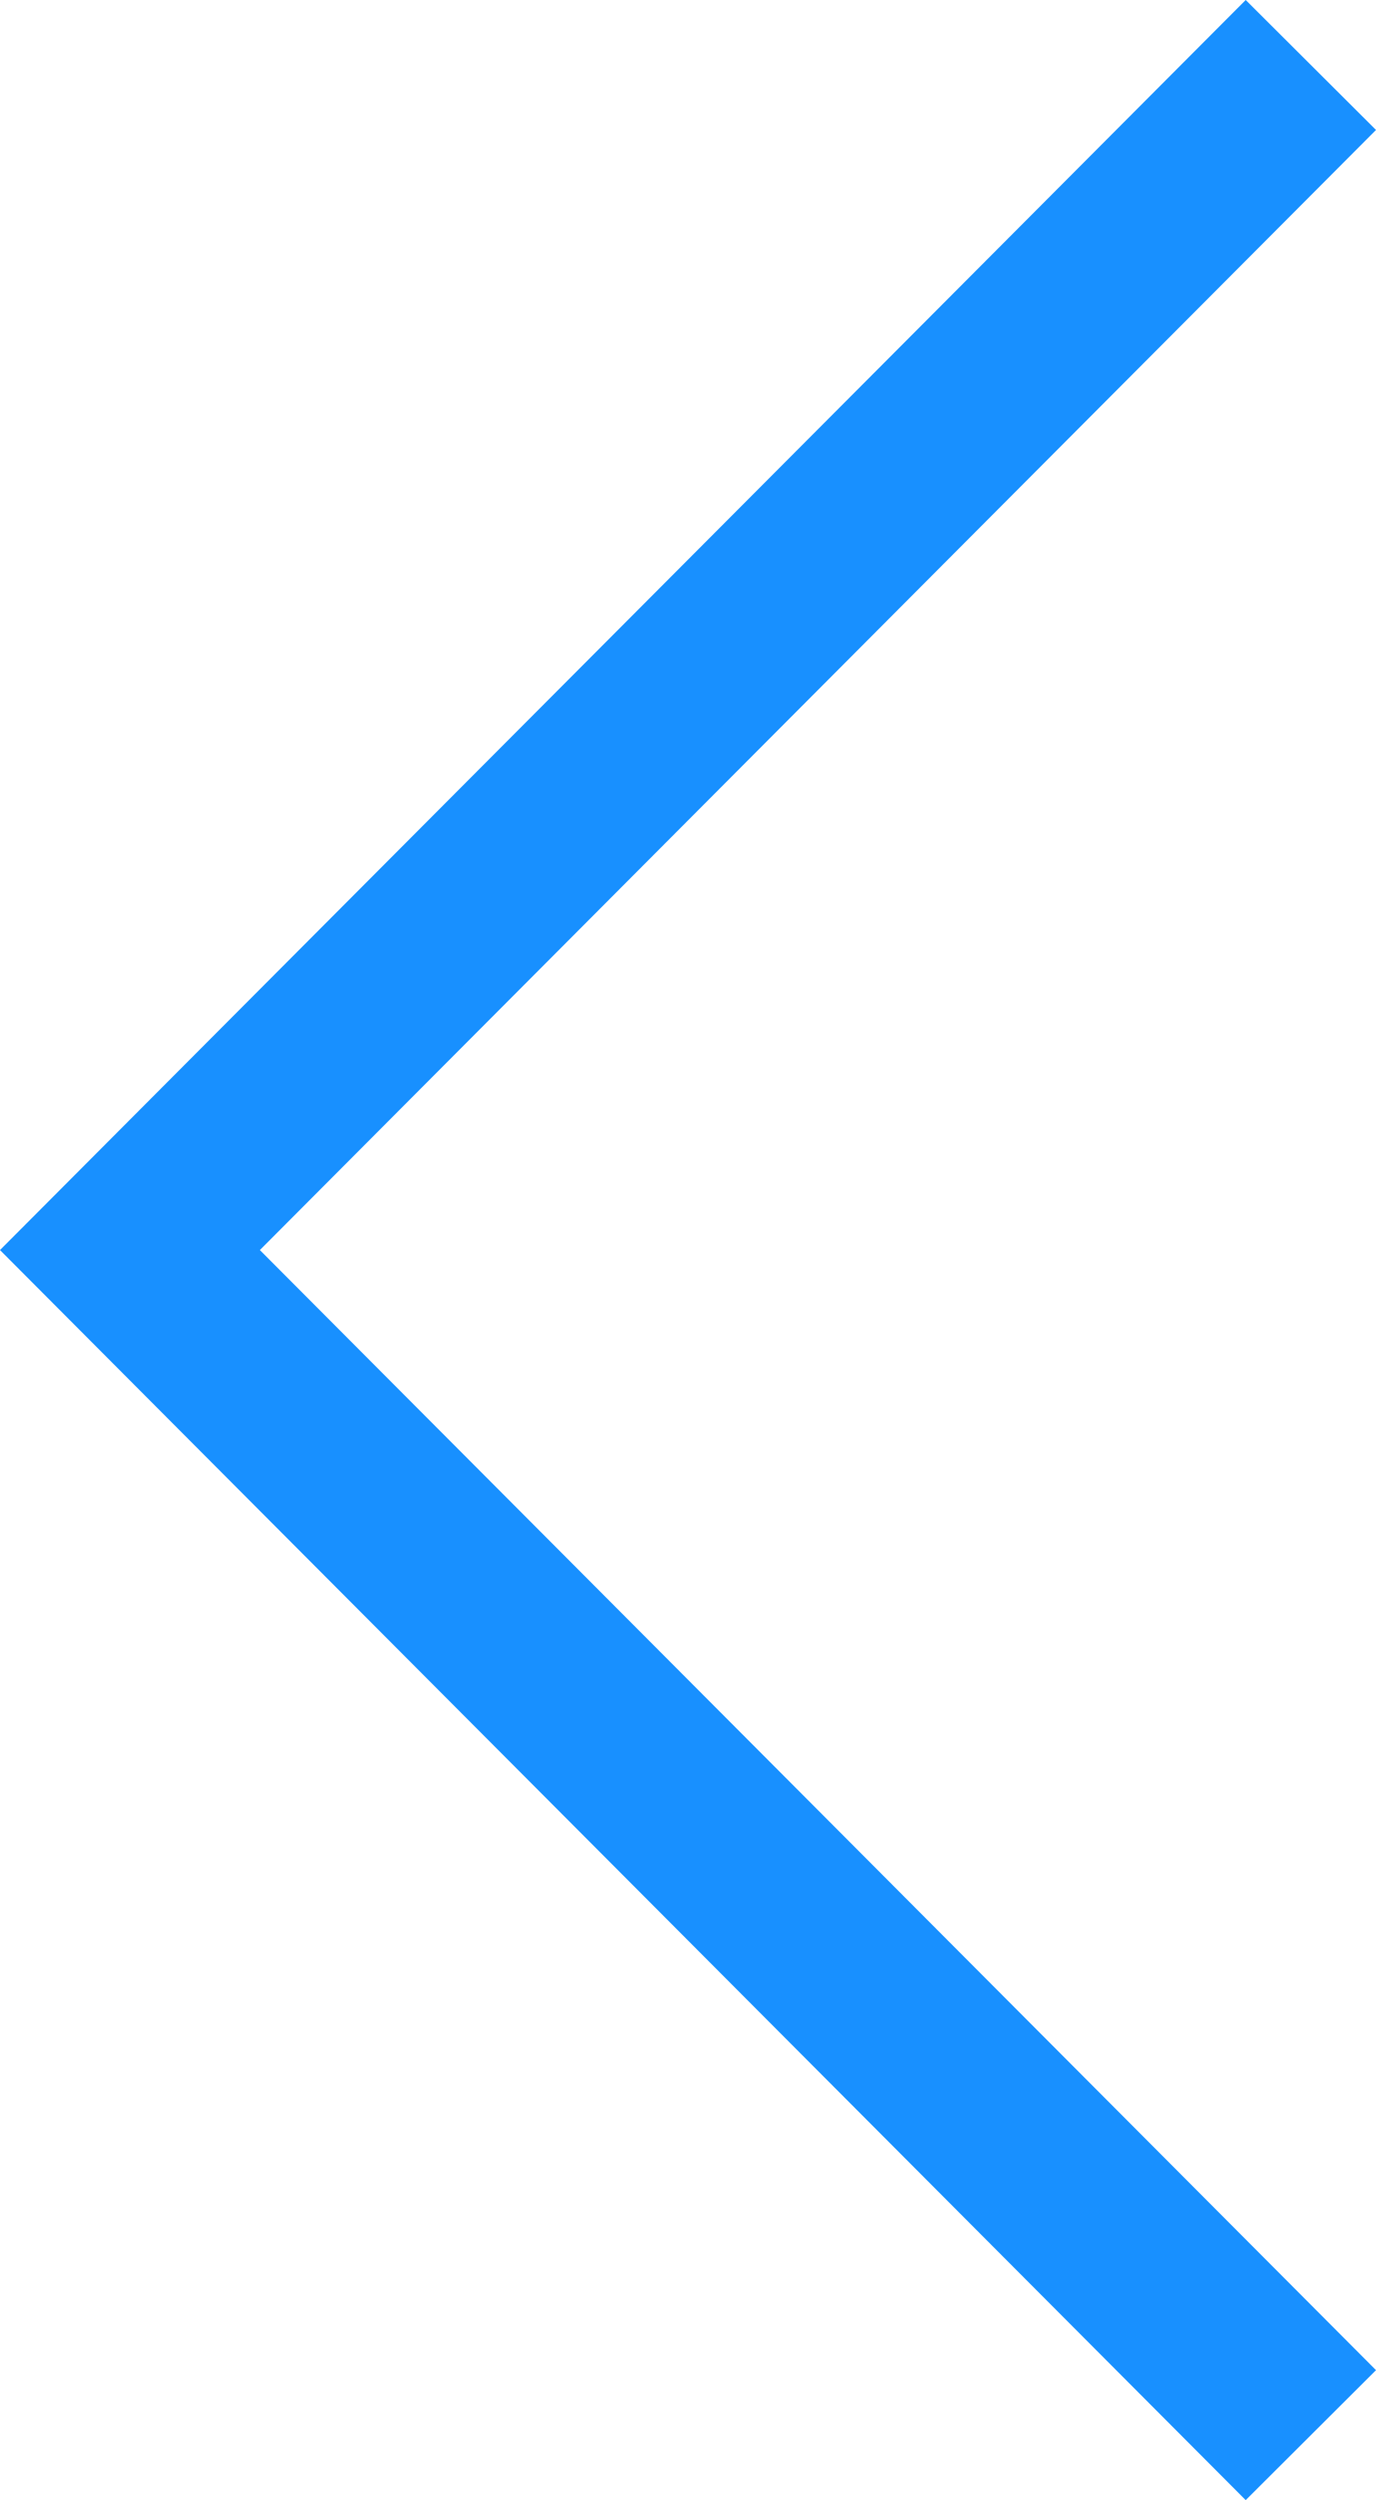 <svg xmlns="http://www.w3.org/2000/svg" viewBox="0 0 224.3 407.44"><title>Asset 1_left</title><g id="Layer_2" data-name="Layer 2"><g id="chevron"><polygon fill="#1890ff" points="0 203.72 203.06 407.44 224.3 386.26 42.36 203.72 224.3 21.18 203.06 0 0 203.72"/></g></g></svg>
